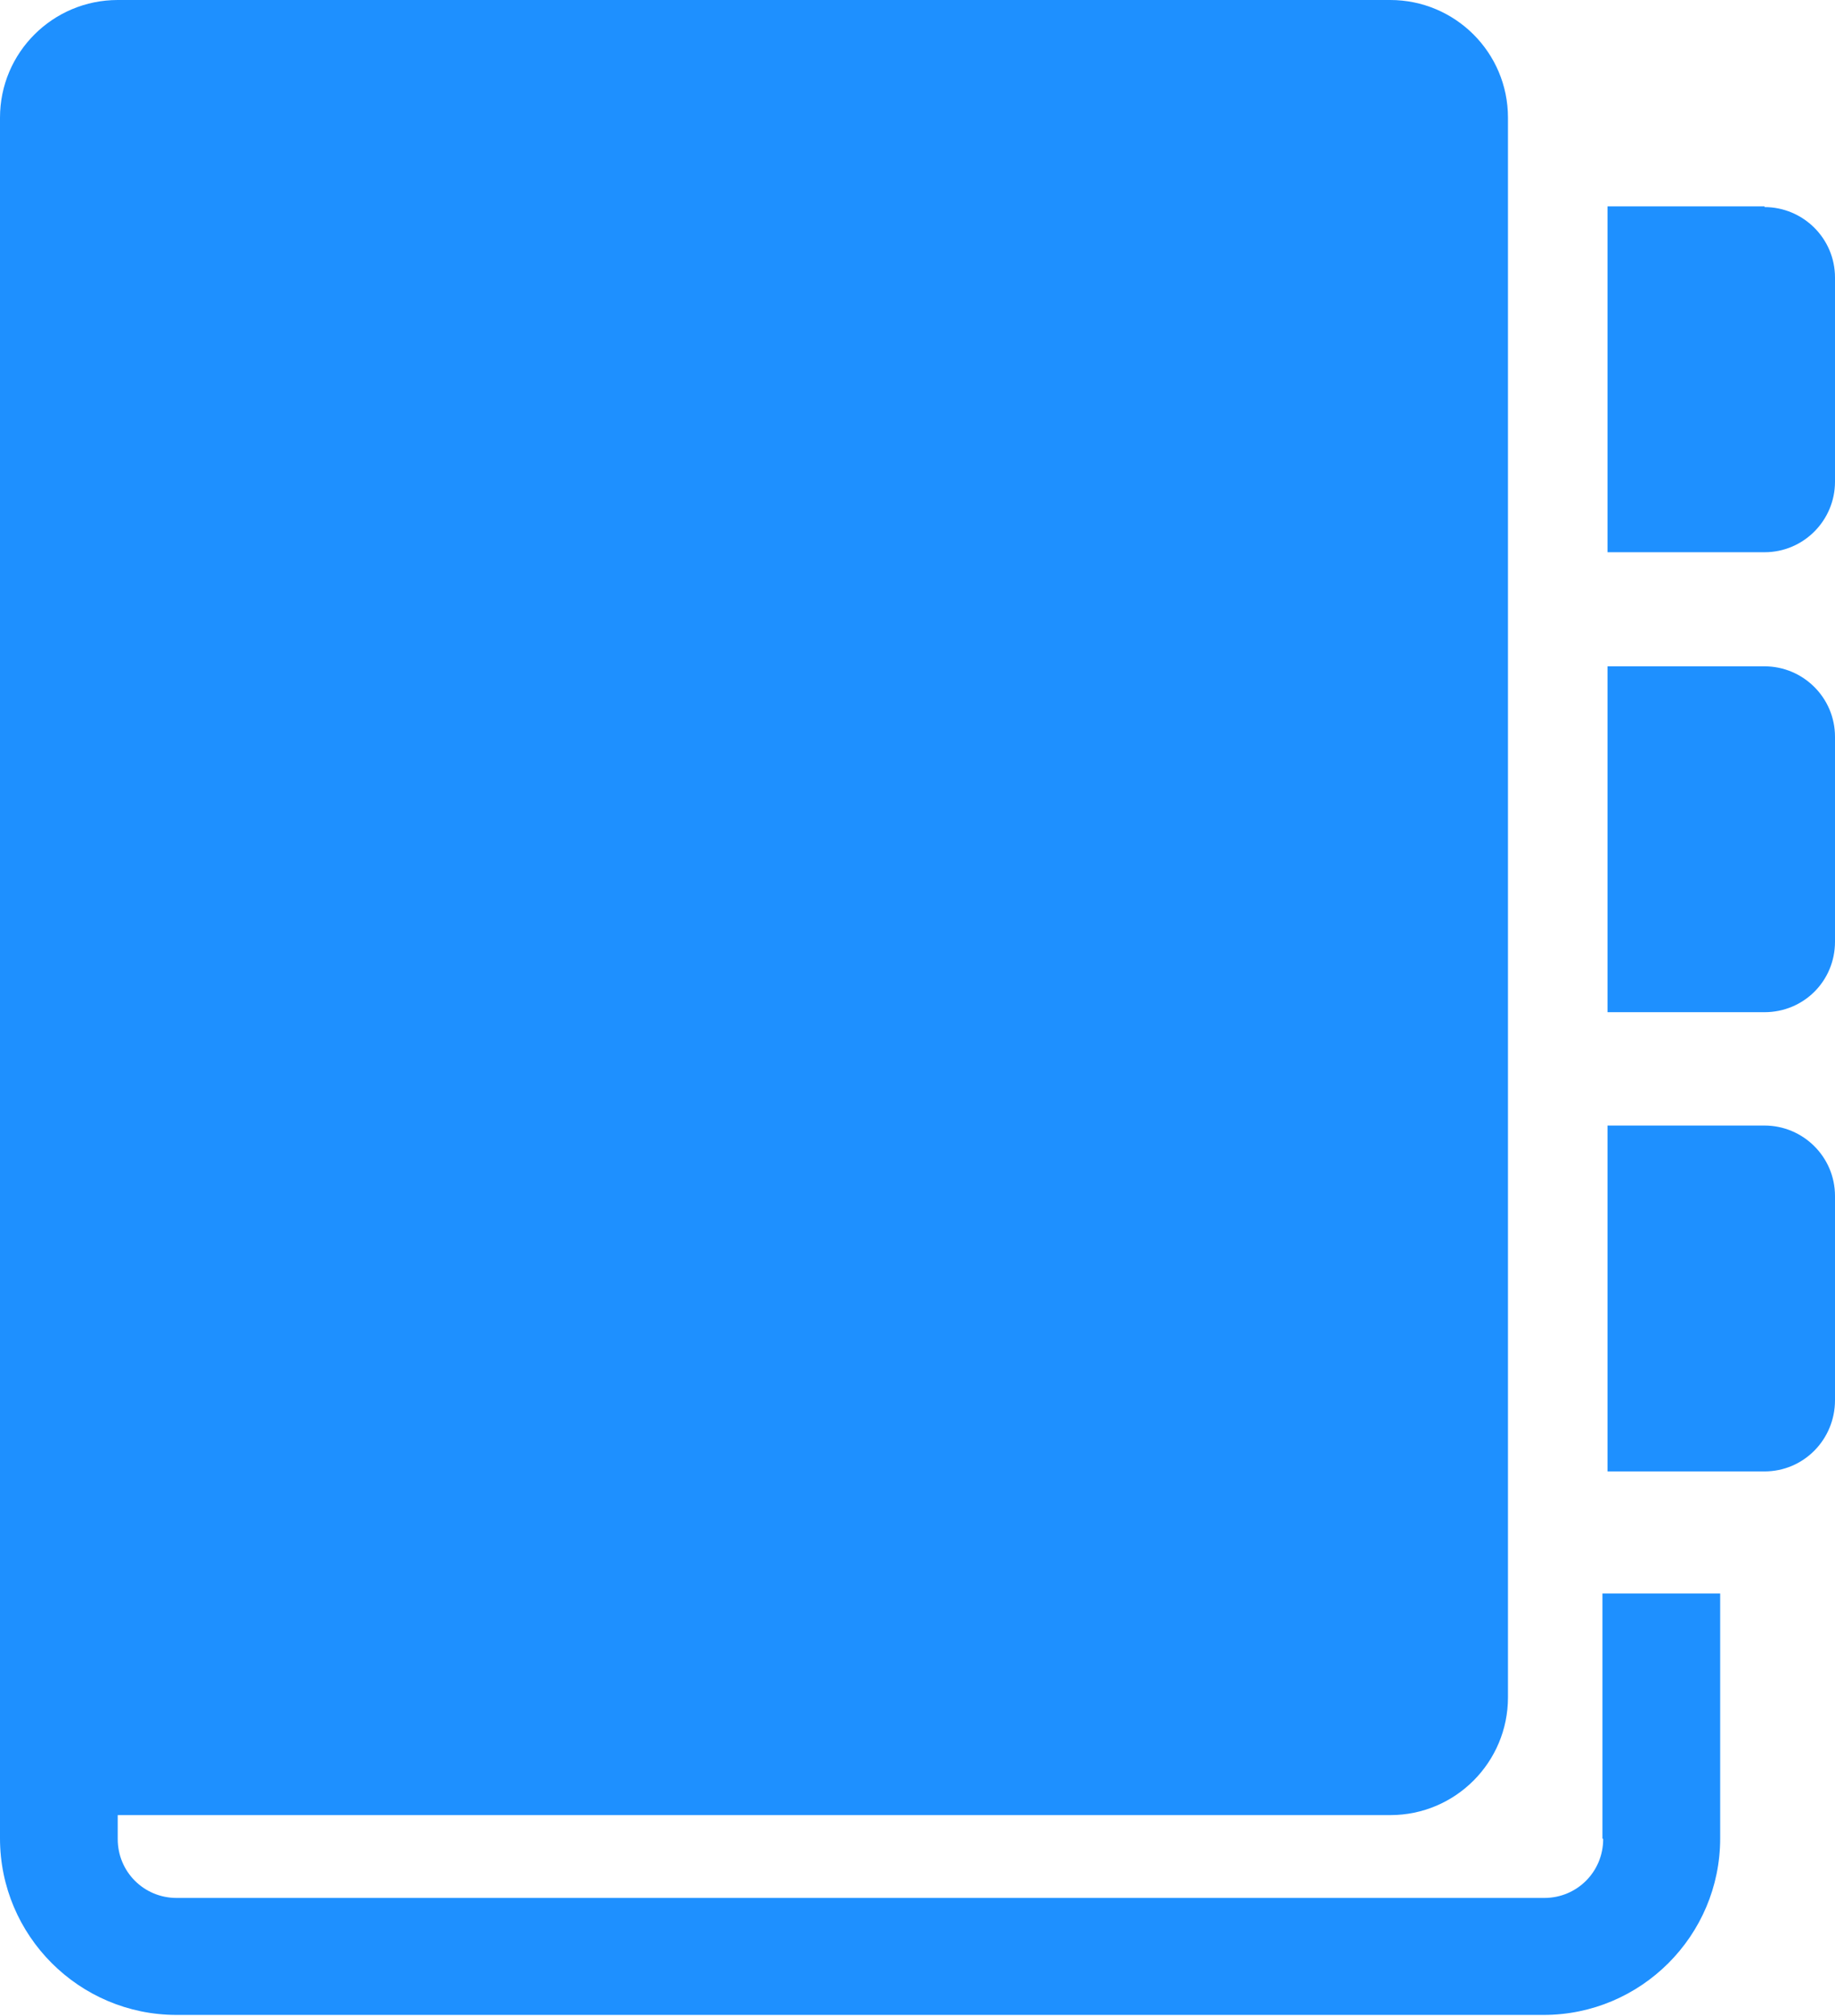 <?xml version="1.0" encoding="UTF-8"?><svg id="b" xmlns="http://www.w3.org/2000/svg" width="25.25" height="27.74" viewBox="0 0 25.25 27.74"><g id="c"><g id="d"><path d="M24.28,15.49h-2.16v4.76h2.16c.54,0,.97-.44.97-.98v-2.81c0-.54-.44-.97-.97-.97Z" fill="#1e90ff"/><path d="M24.28,9.17h-2.16v4.76h2.16c.54,0,.97-.43.97-.97v-2.82c0-.54-.44-.97-.97-.97Z" fill="#1e90ff"/><path d="M24.28,2.84h-2.16v4.76h2.16c.54,0,.97-.44.97-.97v-2.81c0-.54-.44-.97-.97-.97Z" fill="#1e90ff"/><path d="M22.06,25.31c0,.45-.36.81-.81.81H2.43c-.45,0-.81-.36-.81-.81v-.33h17.51c.9,0,1.62-.73,1.62-1.62V1.62c0-.9-.73-1.62-1.62-1.62H1.62C.73,0,0,.72,0,1.62v21.73s0,0,0,0v1.95c0,1.34,1.09,2.43,2.43,2.43h18.81c1.34,0,2.43-1.09,2.43-2.43v-3.37h-1.62v3.37Z" fill="#1e90ff"/></g></g></svg>